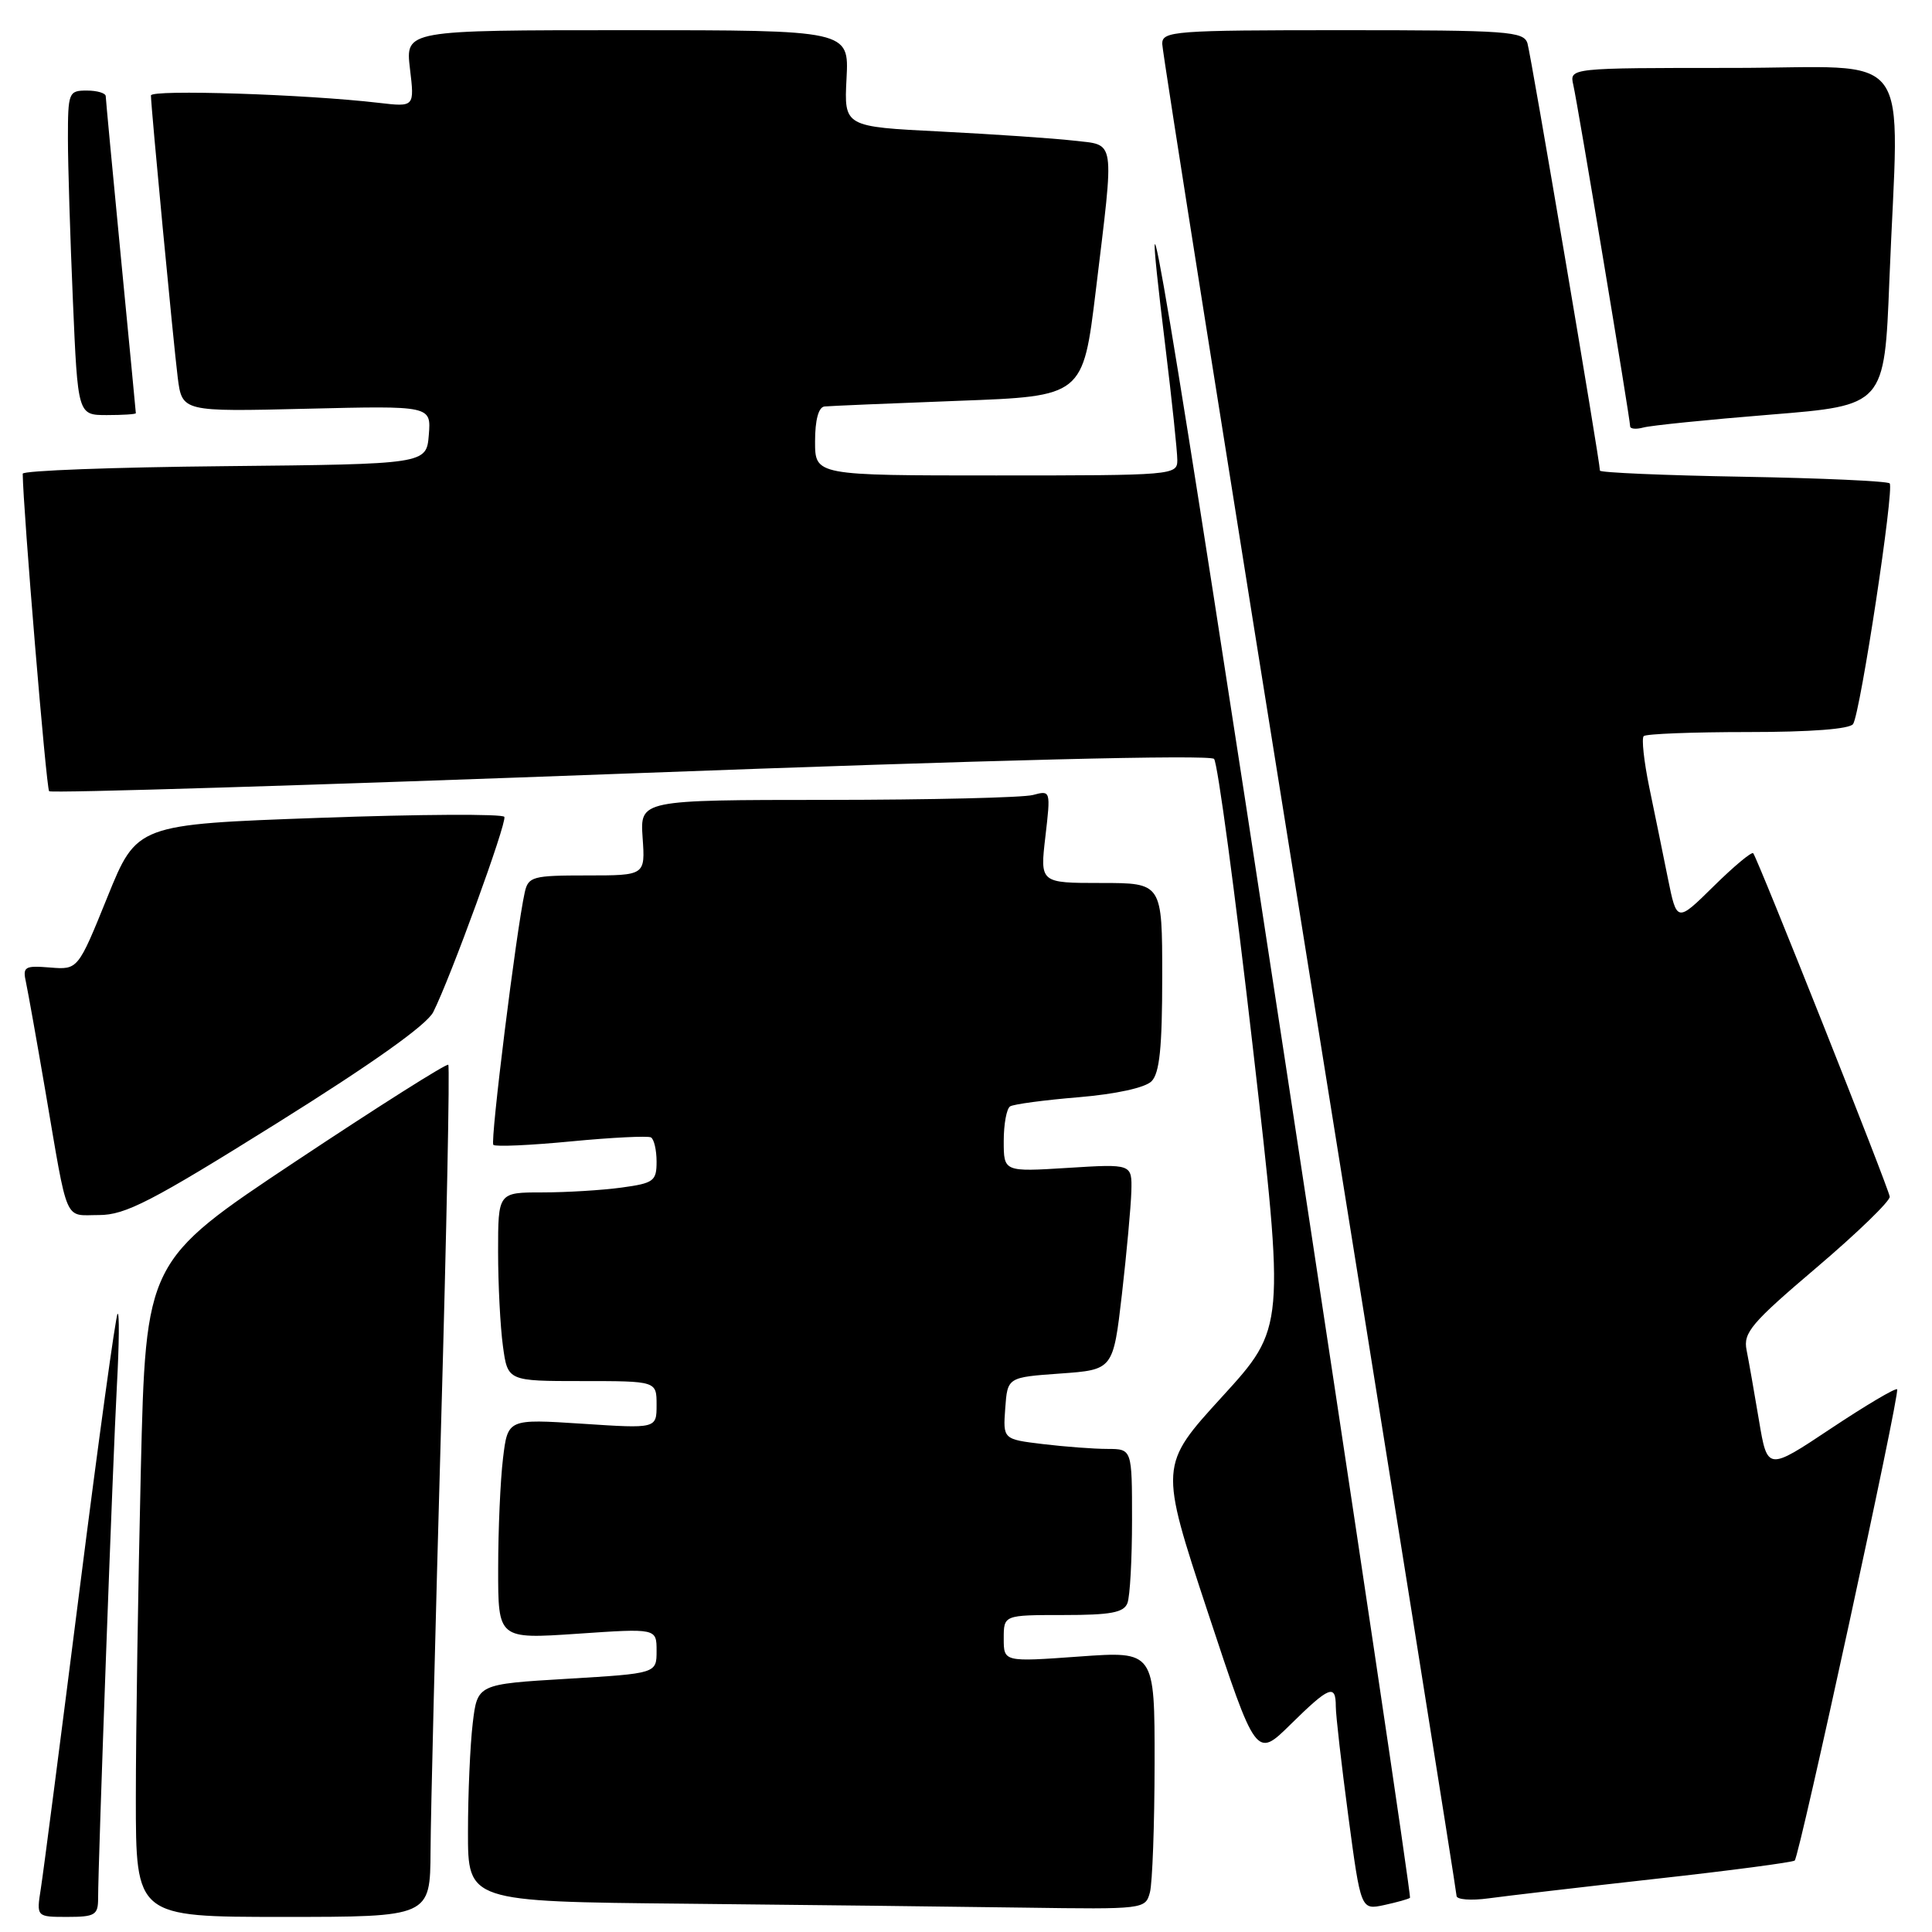 <?xml version="1.0" encoding="UTF-8" standalone="no"?>
<!DOCTYPE svg PUBLIC "-//W3C//DTD SVG 1.1//EN" "http://www.w3.org/Graphics/SVG/1.1/DTD/svg11.dtd" >
<svg xmlns="http://www.w3.org/2000/svg" xmlns:xlink="http://www.w3.org/1999/xlink" version="1.1" viewBox="0 0 256 256">
 <g >
 <path fill="currentColor"
d=" M 13.00 251.55 C 13.00 246.73 14.96 193.29 15.49 183.57 C 15.79 178.10 15.83 173.84 15.58 174.09 C 15.33 174.34 13.07 190.73 10.56 210.52 C 8.05 230.31 5.74 248.19 5.41 250.25 C 4.82 254.00 4.82 254.00 8.91 254.00 C 12.58 254.00 13.00 253.75 13.00 251.55 Z  M 57.05 245.25 C 57.07 240.44 57.70 215.12 58.44 189.00 C 59.18 162.88 59.61 141.32 59.40 141.09 C 59.19 140.87 50.09 146.63 39.17 153.89 C 19.32 167.09 19.32 167.09 18.66 194.79 C 18.30 210.03 18.00 229.59 18.00 238.25 C 18.00 254.00 18.00 254.00 37.50 254.00 C 57.00 254.00 57.00 254.00 57.05 245.25 Z  M 152.37 250.75 C 152.70 249.51 152.98 241.81 152.99 233.64 C 153.00 218.78 153.00 218.78 143.00 219.50 C 133.00 220.22 133.00 220.22 133.00 217.11 C 133.00 214.00 133.00 214.00 140.89 214.00 C 147.17 214.00 148.91 213.68 149.39 212.42 C 149.73 211.55 150.00 206.60 150.00 201.42 C 150.00 192.00 150.00 192.00 146.75 191.99 C 144.96 191.99 141.11 191.70 138.20 191.35 C 132.90 190.71 132.90 190.71 133.20 186.60 C 133.50 182.50 133.50 182.50 140.50 182.00 C 147.50 181.50 147.50 181.50 148.66 171.50 C 149.29 166.00 149.85 159.86 149.91 157.86 C 150.00 154.22 150.00 154.22 141.50 154.75 C 133.00 155.28 133.00 155.28 133.00 151.20 C 133.00 148.95 133.38 146.88 133.85 146.60 C 134.31 146.31 138.40 145.76 142.92 145.39 C 147.88 144.97 151.72 144.13 152.58 143.28 C 153.65 142.20 154.00 138.84 154.00 129.43 C 154.00 117.00 154.00 117.00 145.90 117.00 C 137.80 117.00 137.80 117.00 138.52 110.85 C 139.23 104.74 139.22 104.71 136.87 105.34 C 135.56 105.69 123.32 105.98 109.65 105.99 C 84.81 106.00 84.81 106.00 85.15 111.00 C 85.50 116.00 85.50 116.00 77.77 116.00 C 70.57 116.00 70.00 116.15 69.53 118.25 C 68.42 123.23 64.93 151.26 65.37 151.70 C 65.63 151.97 70.27 151.76 75.67 151.24 C 81.08 150.72 85.84 150.49 86.25 150.71 C 86.66 150.93 87.00 152.38 87.00 153.92 C 87.00 156.50 86.63 156.78 82.36 157.36 C 79.81 157.71 75.08 158.00 71.86 158.00 C 66.00 158.00 66.00 158.00 66.00 165.86 C 66.00 170.18 66.29 175.81 66.64 178.36 C 67.27 183.00 67.27 183.00 77.14 183.00 C 87.00 183.00 87.00 183.00 87.00 186.15 C 87.00 189.30 87.00 189.30 77.14 188.65 C 67.28 188.01 67.28 188.01 66.65 193.25 C 66.30 196.14 66.01 202.71 66.01 207.85 C 66.00 217.19 66.00 217.19 76.50 216.48 C 87.00 215.76 87.00 215.76 87.00 218.75 C 87.00 221.74 87.00 221.74 75.13 222.45 C 63.26 223.16 63.26 223.16 62.64 228.33 C 62.30 231.17 62.01 237.66 62.01 242.73 C 62.00 251.97 62.00 251.97 90.75 252.25 C 106.56 252.41 126.76 252.64 135.63 252.77 C 151.61 253.00 151.77 252.98 152.37 250.75 Z  M 186.83 251.47 C 187.00 251.31 179.59 201.61 170.35 141.01 C 154.91 39.72 150.33 12.42 154.42 45.95 C 155.29 53.08 156.00 59.84 156.00 60.96 C 156.00 62.96 155.50 63.00 132.00 63.00 C 108.00 63.00 108.00 63.00 108.00 58.50 C 108.00 55.64 108.46 53.95 109.25 53.86 C 109.94 53.79 117.92 53.45 127.00 53.11 C 143.50 52.50 143.50 52.50 145.20 38.50 C 147.68 17.97 147.88 19.29 142.25 18.63 C 139.64 18.33 131.73 17.79 124.67 17.43 C 111.84 16.79 111.84 16.79 112.17 10.39 C 112.50 4.00 112.50 4.00 83.11 4.00 C 53.72 4.00 53.72 4.00 54.32 9.09 C 54.93 14.18 54.93 14.18 50.21 13.63 C 40.51 12.49 20.00 11.83 20.00 12.65 C 20.01 14.23 22.98 45.47 23.55 50.03 C 24.13 54.56 24.13 54.56 40.63 54.16 C 57.13 53.76 57.13 53.76 56.82 57.63 C 56.50 61.50 56.50 61.50 29.75 61.77 C 15.04 61.91 3.00 62.36 3.01 62.77 C 3.06 67.46 6.13 104.47 6.51 104.84 C 6.78 105.12 41.43 104.05 83.51 102.48 C 131.34 100.69 160.33 99.97 160.87 100.56 C 161.34 101.08 163.65 118.25 166.00 138.72 C 170.27 175.94 170.27 175.94 161.95 185.06 C 153.62 194.18 153.62 194.18 160.03 213.59 C 166.44 232.99 166.44 232.99 171.00 228.50 C 176.14 223.44 177.00 223.09 177.00 226.11 C 177.00 227.28 177.75 233.82 178.66 240.66 C 180.32 253.09 180.32 253.09 183.41 252.43 C 185.11 252.06 186.65 251.63 186.83 251.47 Z  M 219.44 248.95 C 229.30 247.86 237.57 246.76 237.81 246.53 C 238.46 245.87 251.79 184.56 251.38 184.09 C 251.18 183.87 247.23 186.21 242.60 189.29 C 234.19 194.89 234.19 194.89 233.07 188.19 C 232.45 184.51 231.72 180.33 231.43 178.89 C 230.97 176.59 232.05 175.31 240.70 167.96 C 246.09 163.38 250.45 159.15 250.40 158.57 C 250.29 157.49 232.95 113.87 232.31 113.06 C 232.11 112.82 229.76 114.78 227.07 117.43 C 222.19 122.24 222.19 122.24 221.00 116.37 C 220.35 113.14 219.24 107.70 218.53 104.29 C 217.83 100.87 217.50 97.83 217.80 97.54 C 218.09 97.24 224.31 97.00 231.61 97.00 C 239.98 97.00 245.13 96.60 245.55 95.93 C 246.53 94.34 251.03 64.70 250.39 64.05 C 250.09 63.75 241.32 63.35 230.92 63.17 C 220.51 62.99 212.00 62.62 212.00 62.36 C 212.00 61.12 202.87 7.30 202.40 5.75 C 201.91 4.15 199.86 4.00 177.93 4.00 C 155.58 4.00 154.00 4.12 154.00 5.80 C 154.00 6.78 162.78 62.20 173.50 128.95 C 184.22 195.70 193.00 250.72 193.00 251.21 C 193.00 251.71 194.91 251.86 197.25 251.54 C 199.59 251.22 209.57 250.05 219.44 248.95 Z  M 36.66 148.85 C 49.32 140.94 56.56 135.80 57.41 134.10 C 59.69 129.58 67.18 109.02 66.83 108.24 C 66.65 107.83 55.62 107.89 42.31 108.37 C 18.13 109.24 18.13 109.24 14.23 118.87 C 10.33 128.50 10.33 128.50 6.63 128.20 C 3.24 127.93 2.98 128.09 3.45 130.20 C 3.72 131.47 4.87 137.90 6.00 144.50 C 9.07 162.47 8.43 161.00 13.12 161.00 C 16.61 161.00 20.05 159.23 36.66 148.85 Z  M 234.60 54.94 C 249.70 53.72 249.70 53.72 250.35 37.20 C 251.60 5.58 254.13 9.00 229.48 9.00 C 207.96 9.00 207.96 9.00 208.47 11.25 C 209.07 13.87 216.00 55.51 216.00 56.48 C 216.00 56.84 216.79 56.91 217.75 56.65 C 218.71 56.38 226.29 55.61 234.60 54.94 Z  M 18.00 54.75 C 18.00 54.61 17.10 45.28 16.01 34.00 C 14.92 22.72 14.02 13.16 14.01 12.75 C 14.01 12.34 12.88 12.00 11.50 12.00 C 9.10 12.00 9.00 12.24 9.00 18.34 C 9.00 21.83 9.30 31.50 9.66 39.84 C 10.31 55.00 10.31 55.00 14.16 55.00 C 16.27 55.00 18.00 54.89 18.00 54.75 Z "/>
</g>
</svg>
